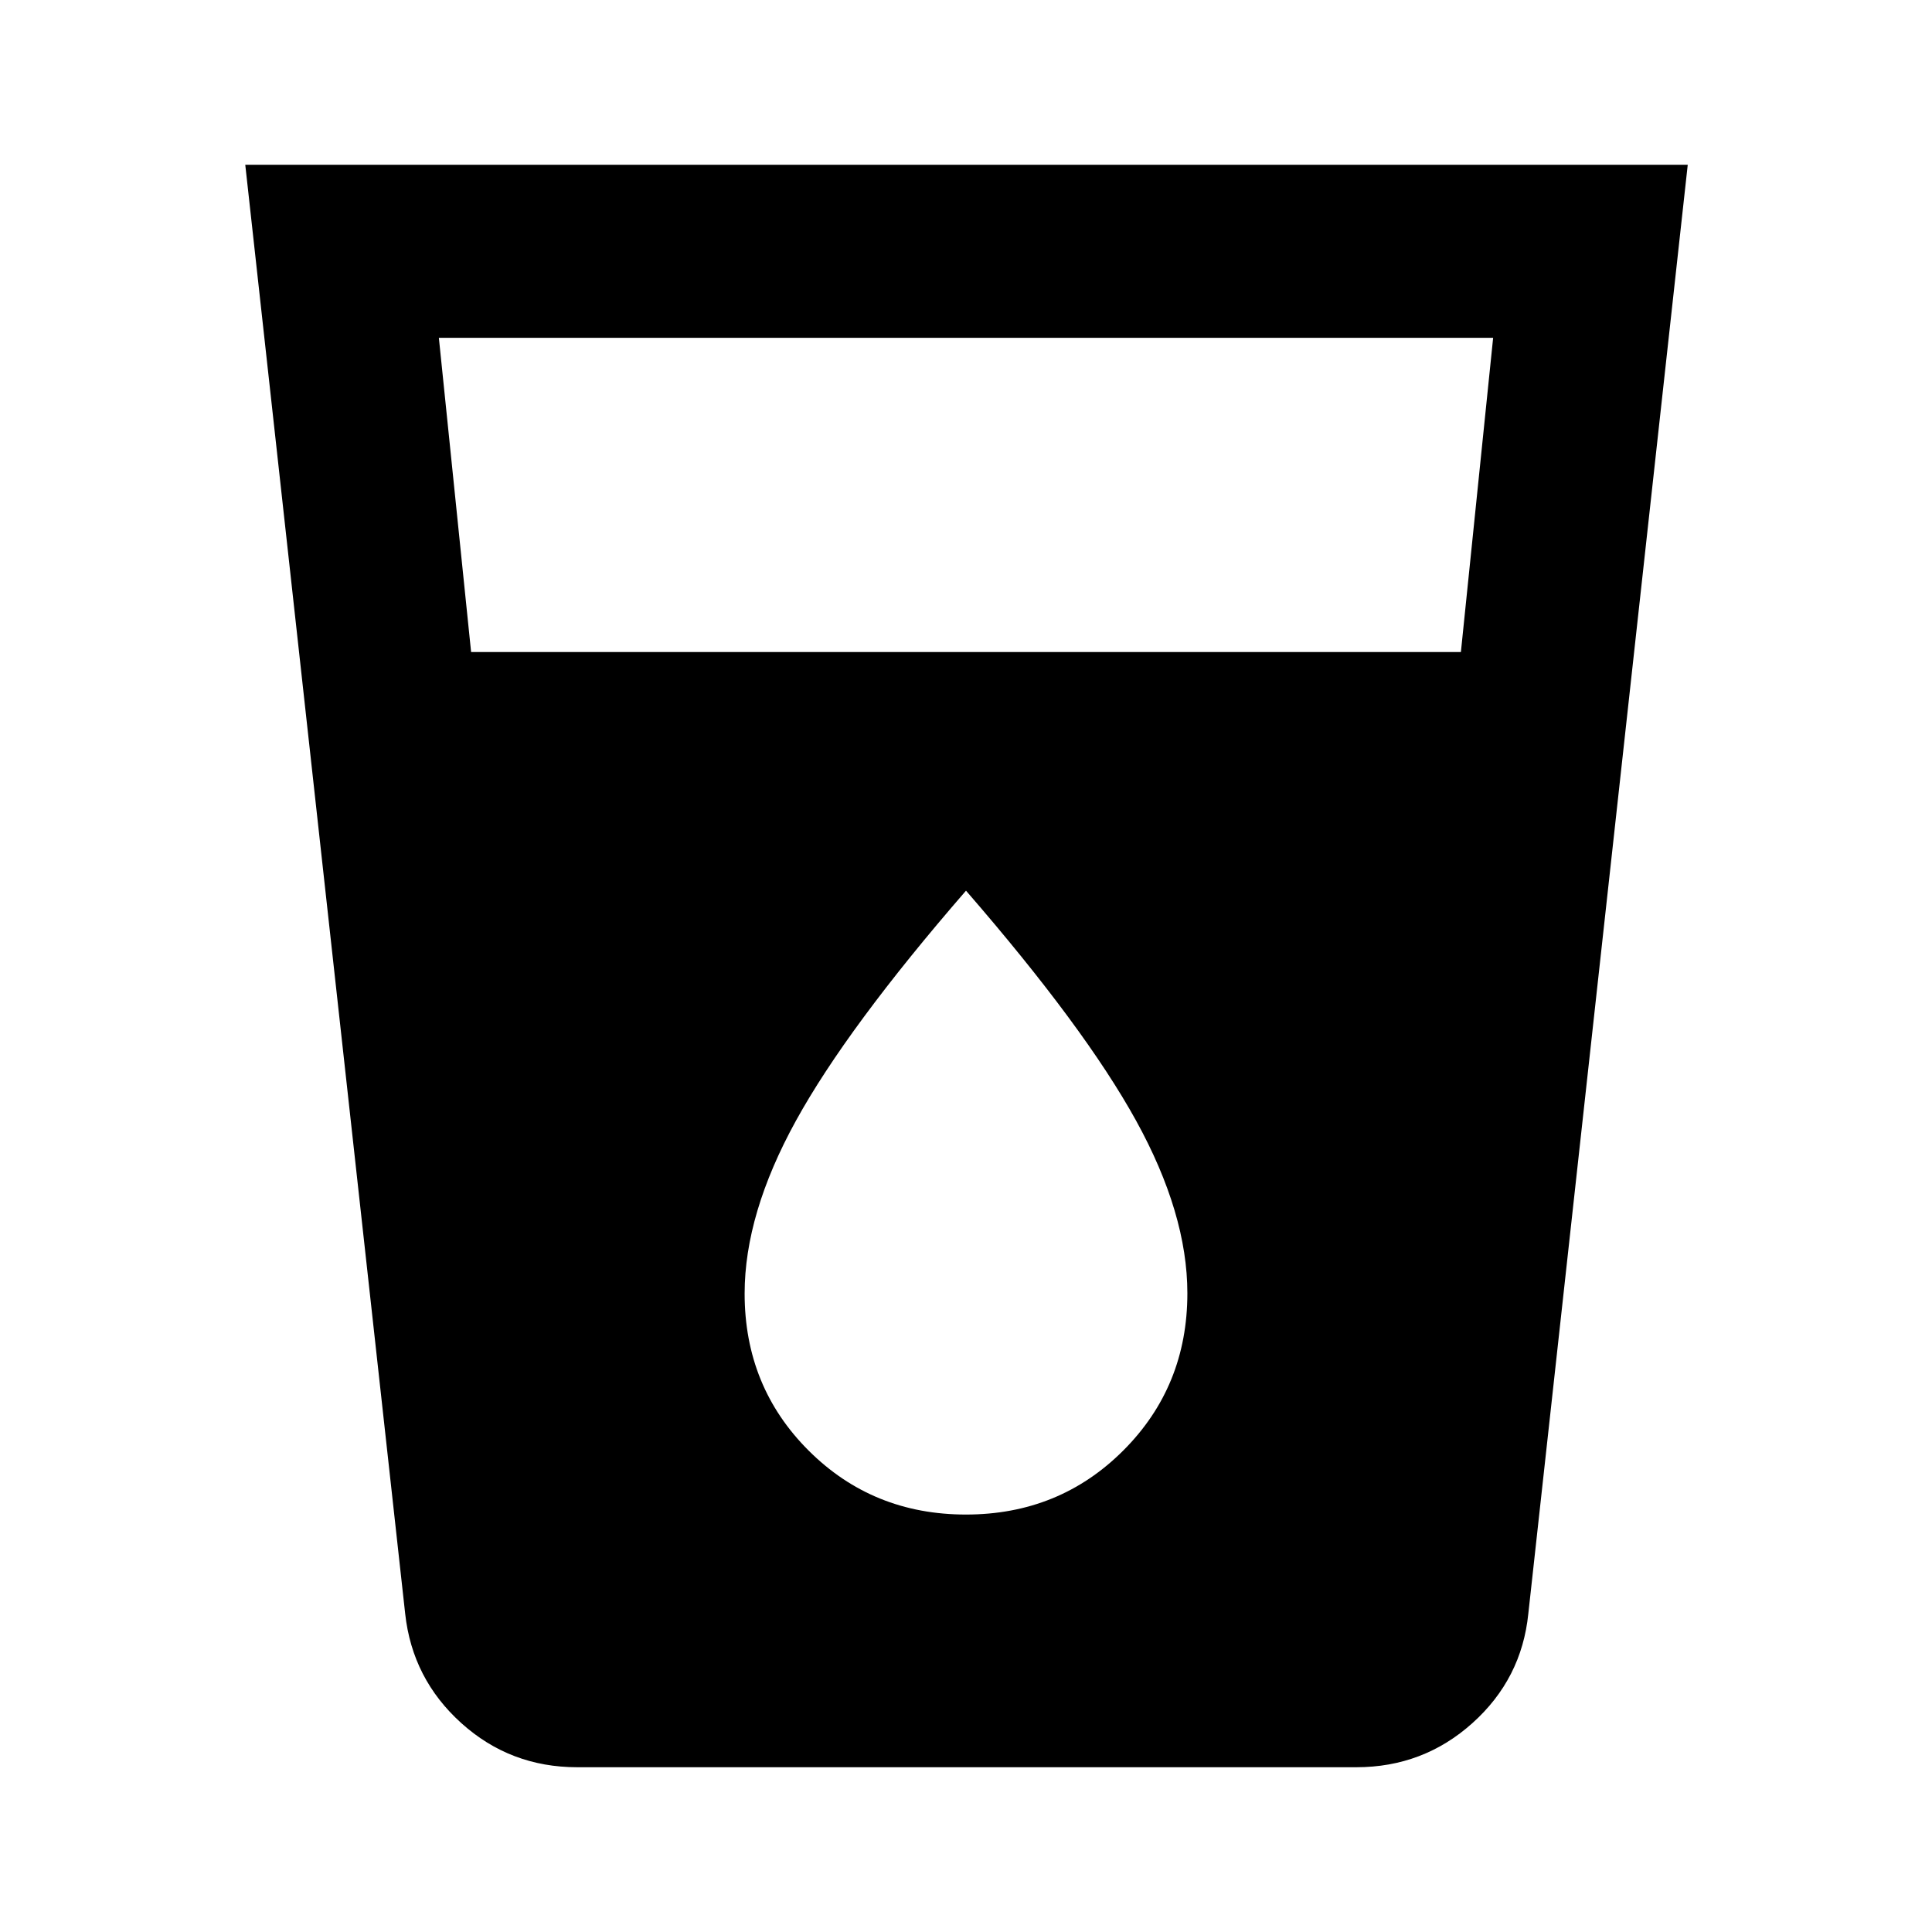 <svg xmlns="http://www.w3.org/2000/svg" height="24" viewBox="0 -960 960 960" width="24"><path d="M286.83-81.87q-33.3 0-57.63-21.95-24.33-21.95-27.87-54.35l-79.46-719.96h716.76l-79.22 719.96q-3.3 32.4-27.75 54.35-24.45 21.95-57.75 21.95H286.83ZM234.09-636h491.82l16.02-156.13H218.07L234.09-636ZM480-207.43q46.32 0 78.16-31.83Q590-271.09 590-317.39q0-39.54-25.5-85.79Q539-449.43 480-517.43q-59 68-84.5 114.31T370-317.25q0 46.32 31.84 78.07 31.84 31.75 78.16 31.75Z"/></svg>